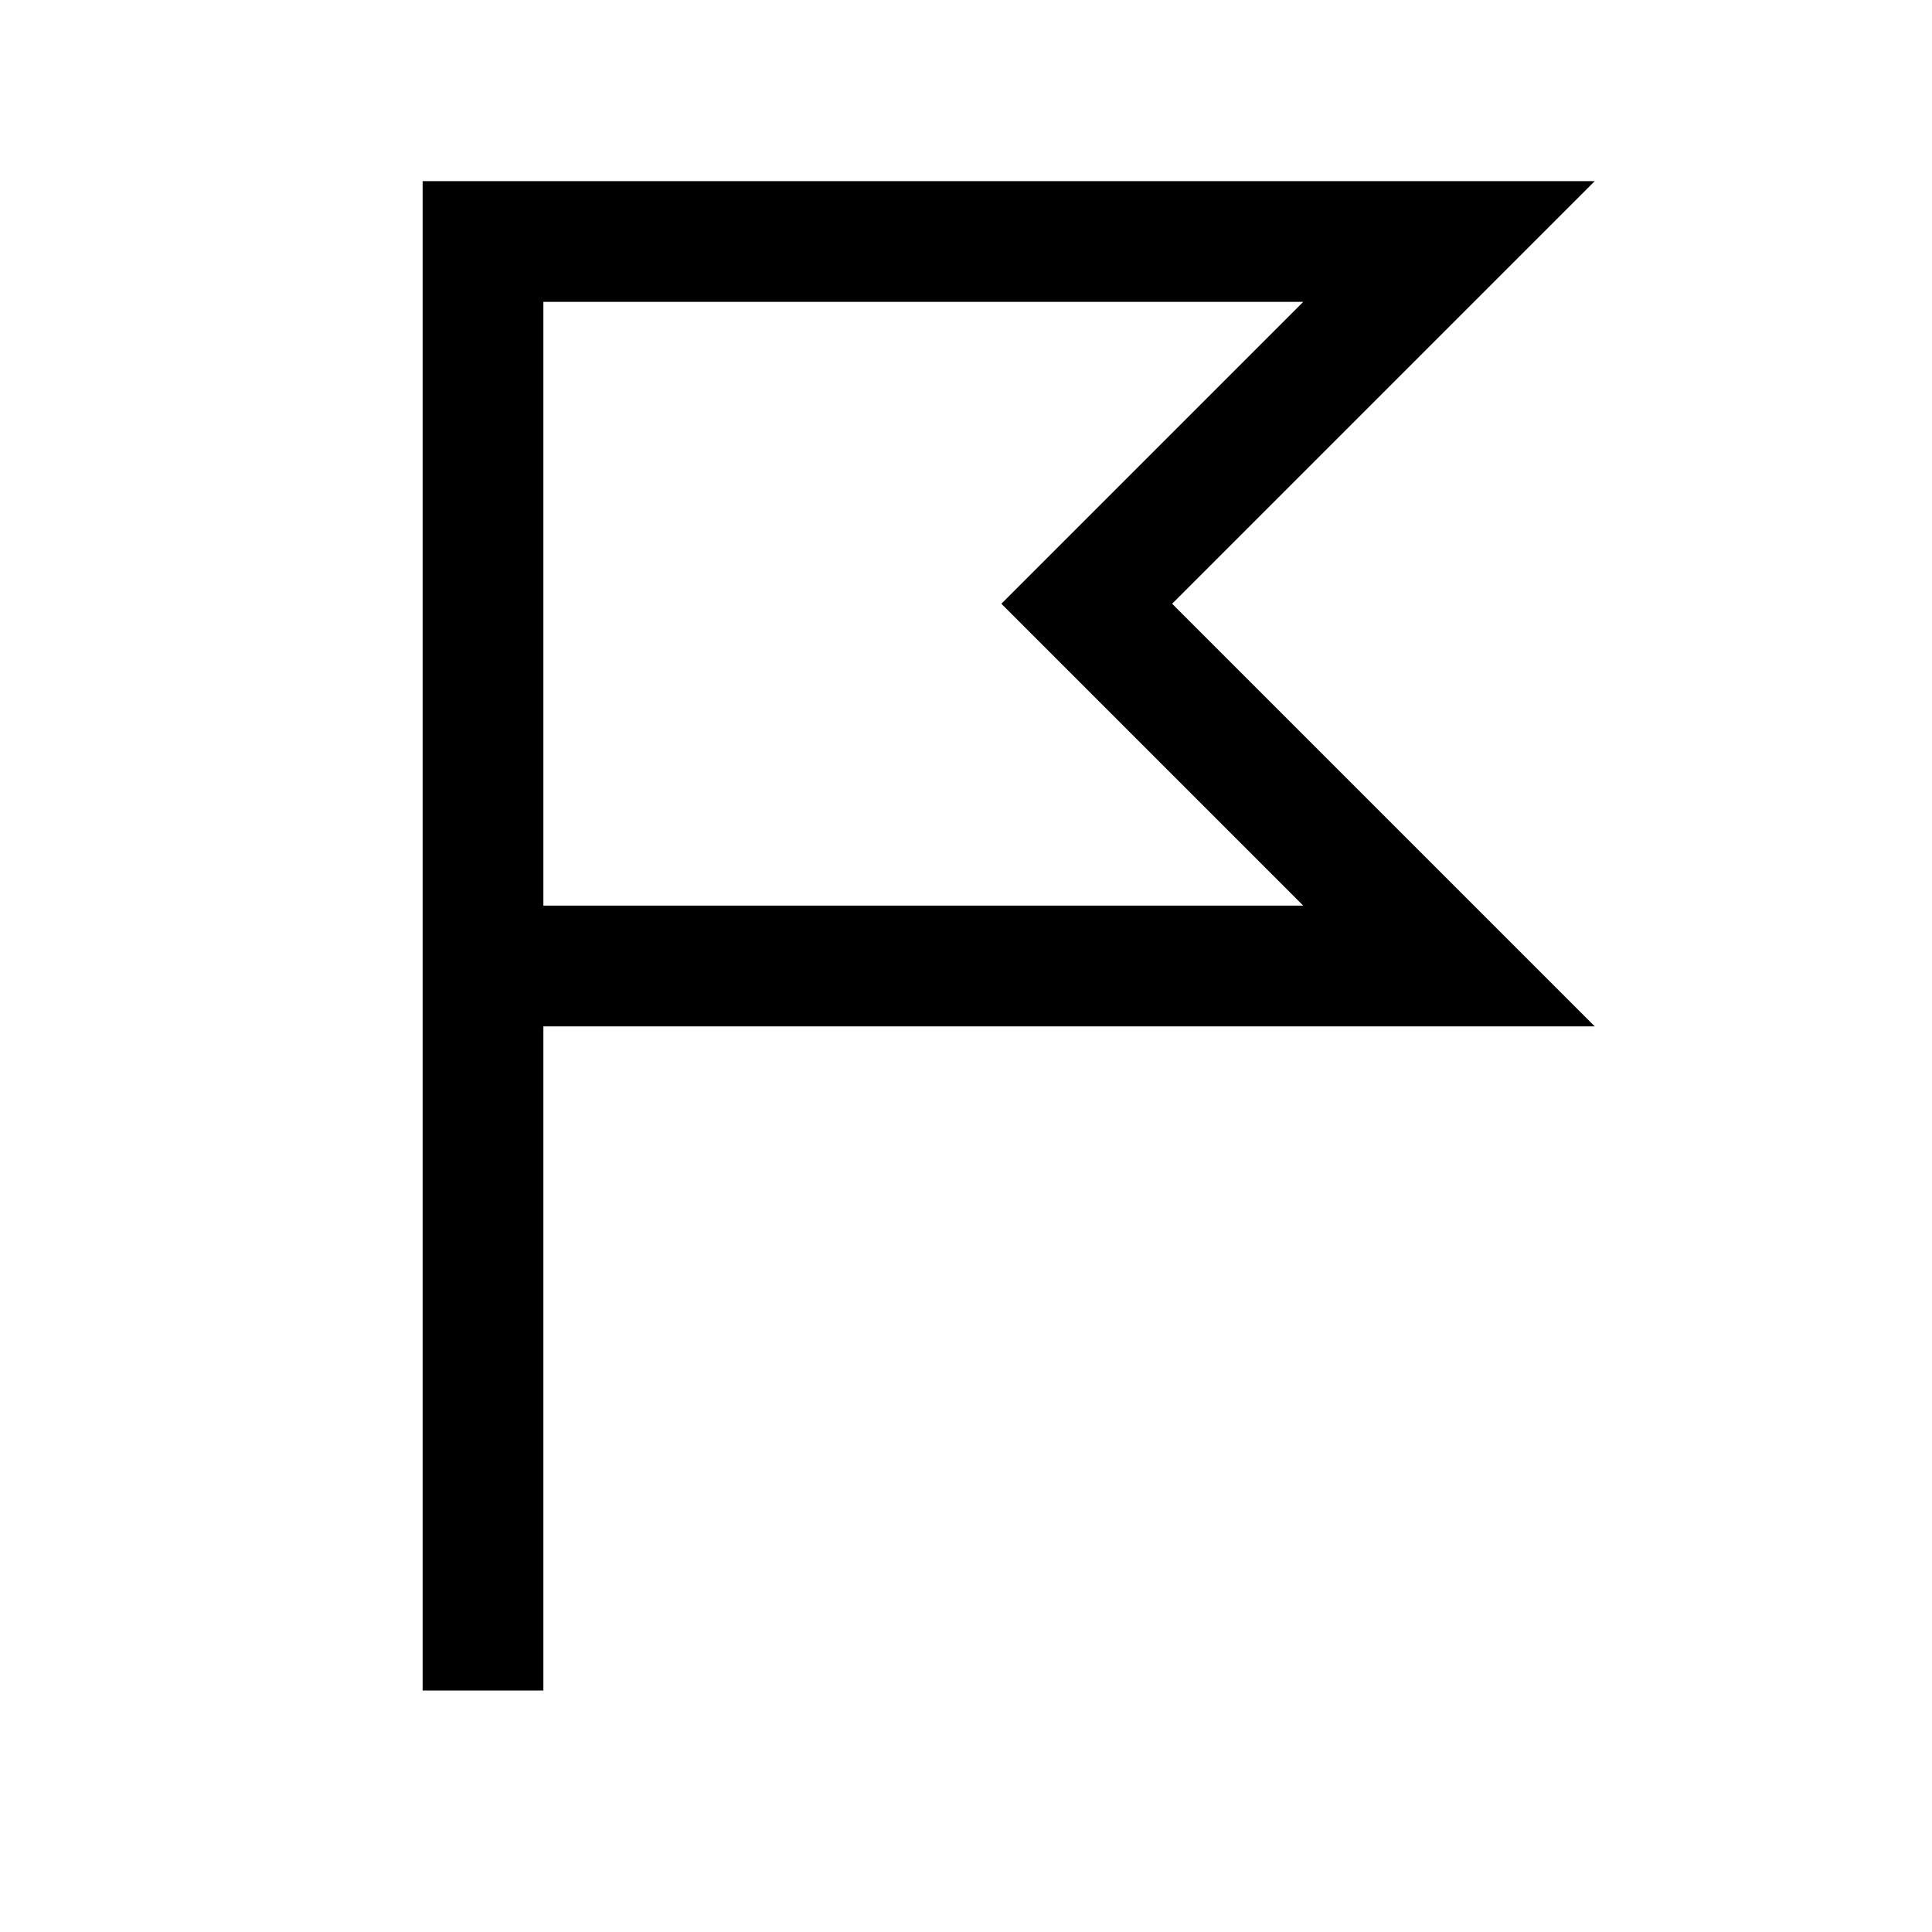 <svg id="Ebene_1" data-name="Ebene 1" xmlns="http://www.w3.org/2000/svg" viewBox="0 0 64 64"><title>small</title><polyline points="16 32 48 32 36 20 48 8 16 8 16 56" style="fill:none;stroke:#000;stroke-miterlimit:10;stroke-width:4px"/></svg>